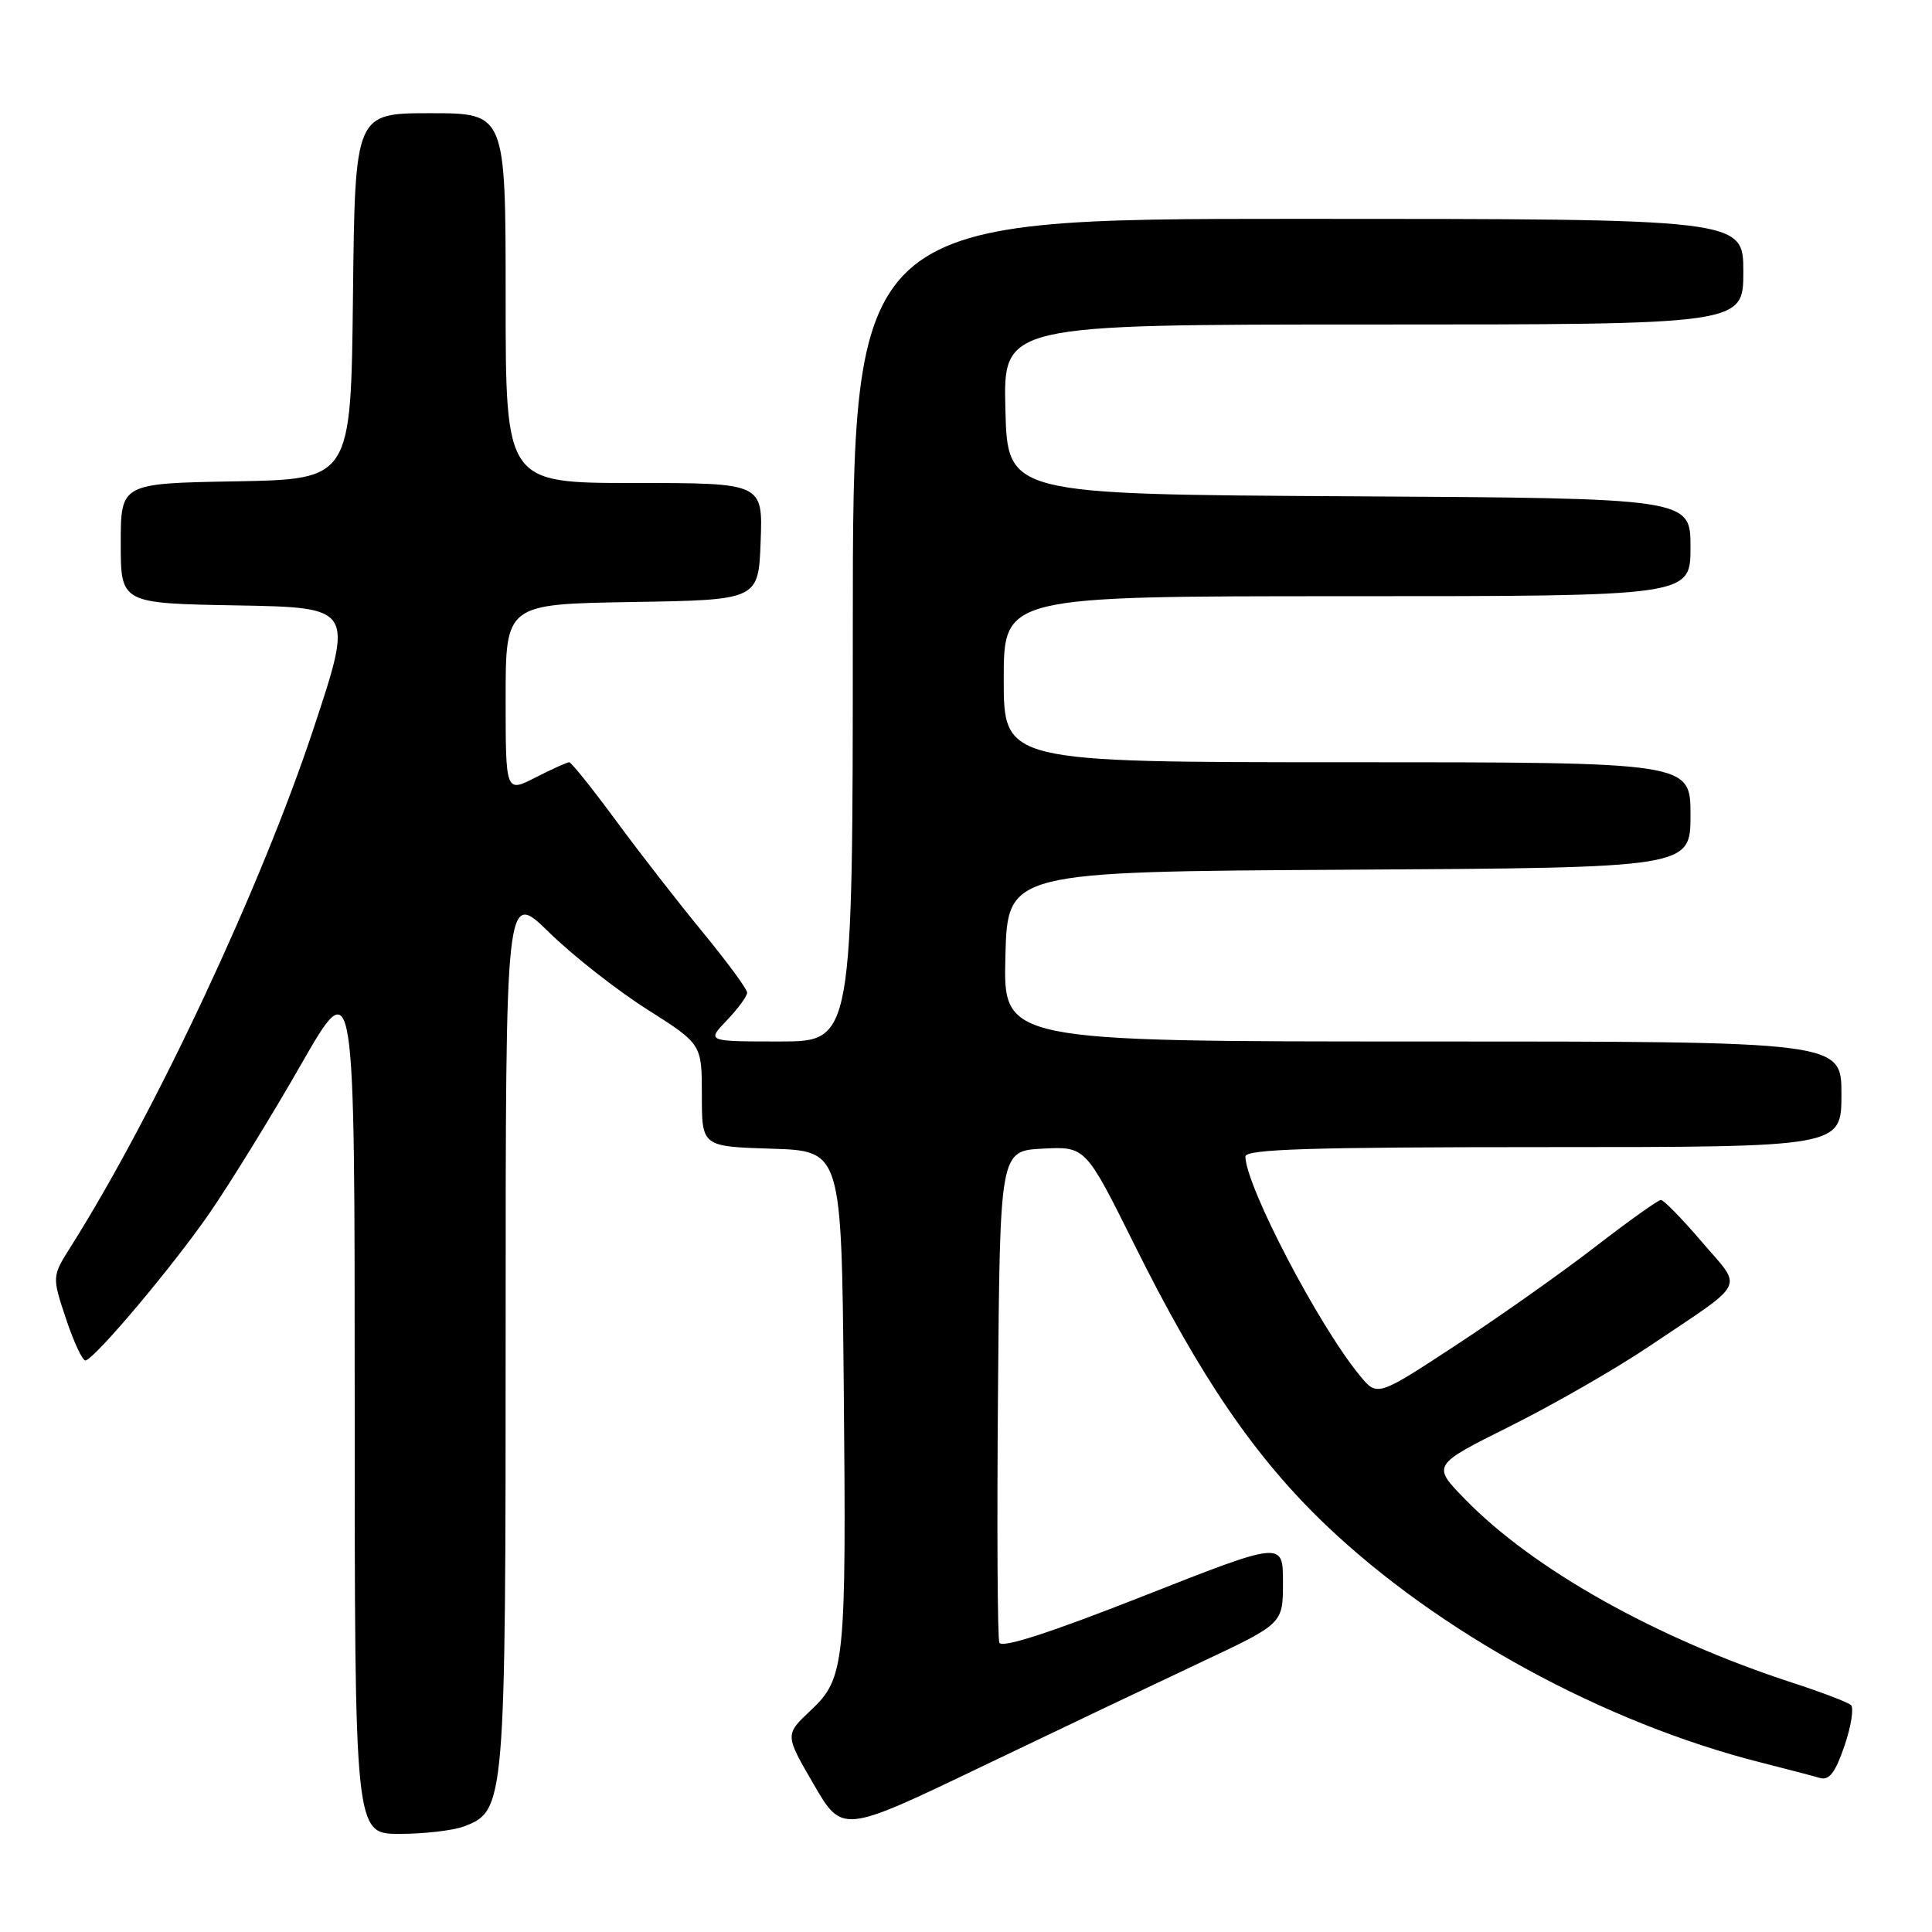 <?xml version="1.0" encoding="UTF-8" standalone="no"?>
<!DOCTYPE svg PUBLIC "-//W3C//DTD SVG 1.1//EN" "http://www.w3.org/Graphics/SVG/1.1/DTD/svg11.dtd" >
<svg xmlns="http://www.w3.org/2000/svg" xmlns:xlink="http://www.w3.org/1999/xlink" version="1.1" viewBox="0 0 256 256">
 <g >
 <path fill="currentColor"
d=" M 61.48 242.01 C 66.94 239.93 67.00 239.25 67.00 175.99 C 67.00 117.92 67.00 117.92 72.75 123.54 C 75.91 126.63 81.76 131.22 85.75 133.75 C 93.00 138.35 93.00 138.35 93.00 145.14 C 93.00 151.92 93.00 151.92 102.25 152.21 C 111.50 152.50 111.50 152.50 111.80 183.50 C 112.15 220.58 111.97 222.35 107.41 226.65 C 104.00 229.86 104.00 229.86 107.80 236.40 C 111.60 242.95 111.60 242.95 130.05 234.10 C 140.20 229.23 153.34 222.98 159.25 220.20 C 170.00 215.14 170.00 215.14 170.00 209.67 C 170.00 204.20 170.00 204.20 151.44 211.51 C 139.11 216.37 132.72 218.43 132.42 217.66 C 132.17 217.01 132.09 202.09 132.24 184.49 C 132.50 152.50 132.50 152.50 138.17 152.20 C 143.84 151.91 143.84 151.91 150.33 164.96 C 159.06 182.52 166.31 193.12 175.68 202.07 C 190.61 216.31 212.58 228.31 233.40 233.56 C 236.75 234.41 240.24 235.32 241.14 235.59 C 242.38 235.95 243.19 234.88 244.40 231.34 C 245.29 228.74 245.67 226.30 245.26 225.93 C 244.84 225.55 241.35 224.22 237.50 222.97 C 219.49 217.10 203.19 207.97 194.12 198.65 C 189.73 194.15 189.73 194.15 200.12 188.97 C 205.83 186.12 214.10 181.37 218.50 178.41 C 231.69 169.54 230.97 170.96 225.50 164.55 C 222.89 161.50 220.45 159.00 220.08 159.00 C 219.71 159.00 215.83 161.77 211.45 165.15 C 207.08 168.54 198.78 174.40 193.00 178.19 C 182.50 185.08 182.50 185.08 180.20 182.29 C 174.73 175.66 165.10 157.22 165.02 153.25 C 165.01 152.27 173.55 152.00 204.50 152.00 C 244.00 152.00 244.00 152.00 244.00 145.00 C 244.00 138.00 244.00 138.00 188.47 138.00 C 132.93 138.00 132.93 138.00 133.22 126.75 C 133.50 115.50 133.50 115.50 178.75 115.24 C 224.00 114.98 224.00 114.98 224.00 107.99 C 224.00 101.00 224.00 101.00 178.50 101.00 C 133.00 101.00 133.00 101.00 133.00 90.00 C 133.00 79.00 133.00 79.00 178.50 79.00 C 224.00 79.00 224.00 79.00 224.00 72.51 C 224.00 66.02 224.00 66.02 178.75 65.76 C 133.50 65.50 133.50 65.50 133.22 54.25 C 132.93 43.00 132.93 43.00 181.97 43.00 C 231.00 43.00 231.00 43.00 231.00 36.00 C 231.00 29.00 231.00 29.00 172.00 29.00 C 113.00 29.00 113.00 29.00 113.00 83.50 C 113.00 138.00 113.00 138.00 103.31 138.00 C 93.63 138.00 93.63 138.00 96.31 135.20 C 97.79 133.65 99.00 132.00 99.00 131.53 C 99.00 131.06 96.37 127.49 93.17 123.59 C 89.96 119.69 84.76 113.01 81.63 108.75 C 78.49 104.49 75.70 101.00 75.42 101.00 C 75.15 101.00 73.14 101.91 70.96 103.02 C 67.00 105.04 67.00 105.04 67.00 92.54 C 67.00 80.05 67.00 80.05 83.75 79.77 C 100.50 79.50 100.50 79.50 100.79 71.75 C 101.08 64.00 101.08 64.00 84.04 64.00 C 67.00 64.00 67.00 64.00 67.00 39.50 C 67.00 15.00 67.00 15.00 57.02 15.00 C 47.04 15.00 47.04 15.00 46.77 39.25 C 46.50 63.50 46.50 63.50 31.25 63.78 C 16.00 64.05 16.00 64.05 16.00 72.00 C 16.00 79.95 16.00 79.95 31.43 80.22 C 46.86 80.50 46.86 80.50 41.56 96.50 C 34.62 117.46 20.54 147.51 9.36 165.22 C 6.88 169.15 6.88 169.15 8.77 174.82 C 9.82 177.95 10.98 180.40 11.35 180.27 C 12.82 179.77 22.91 167.76 27.72 160.81 C 30.49 156.79 35.97 147.91 39.88 141.07 C 47.00 128.64 47.00 128.64 47.00 185.82 C 47.00 243.00 47.00 243.00 52.93 243.00 C 56.20 243.00 60.05 242.55 61.48 242.01 Z "/>
</g>
</svg>